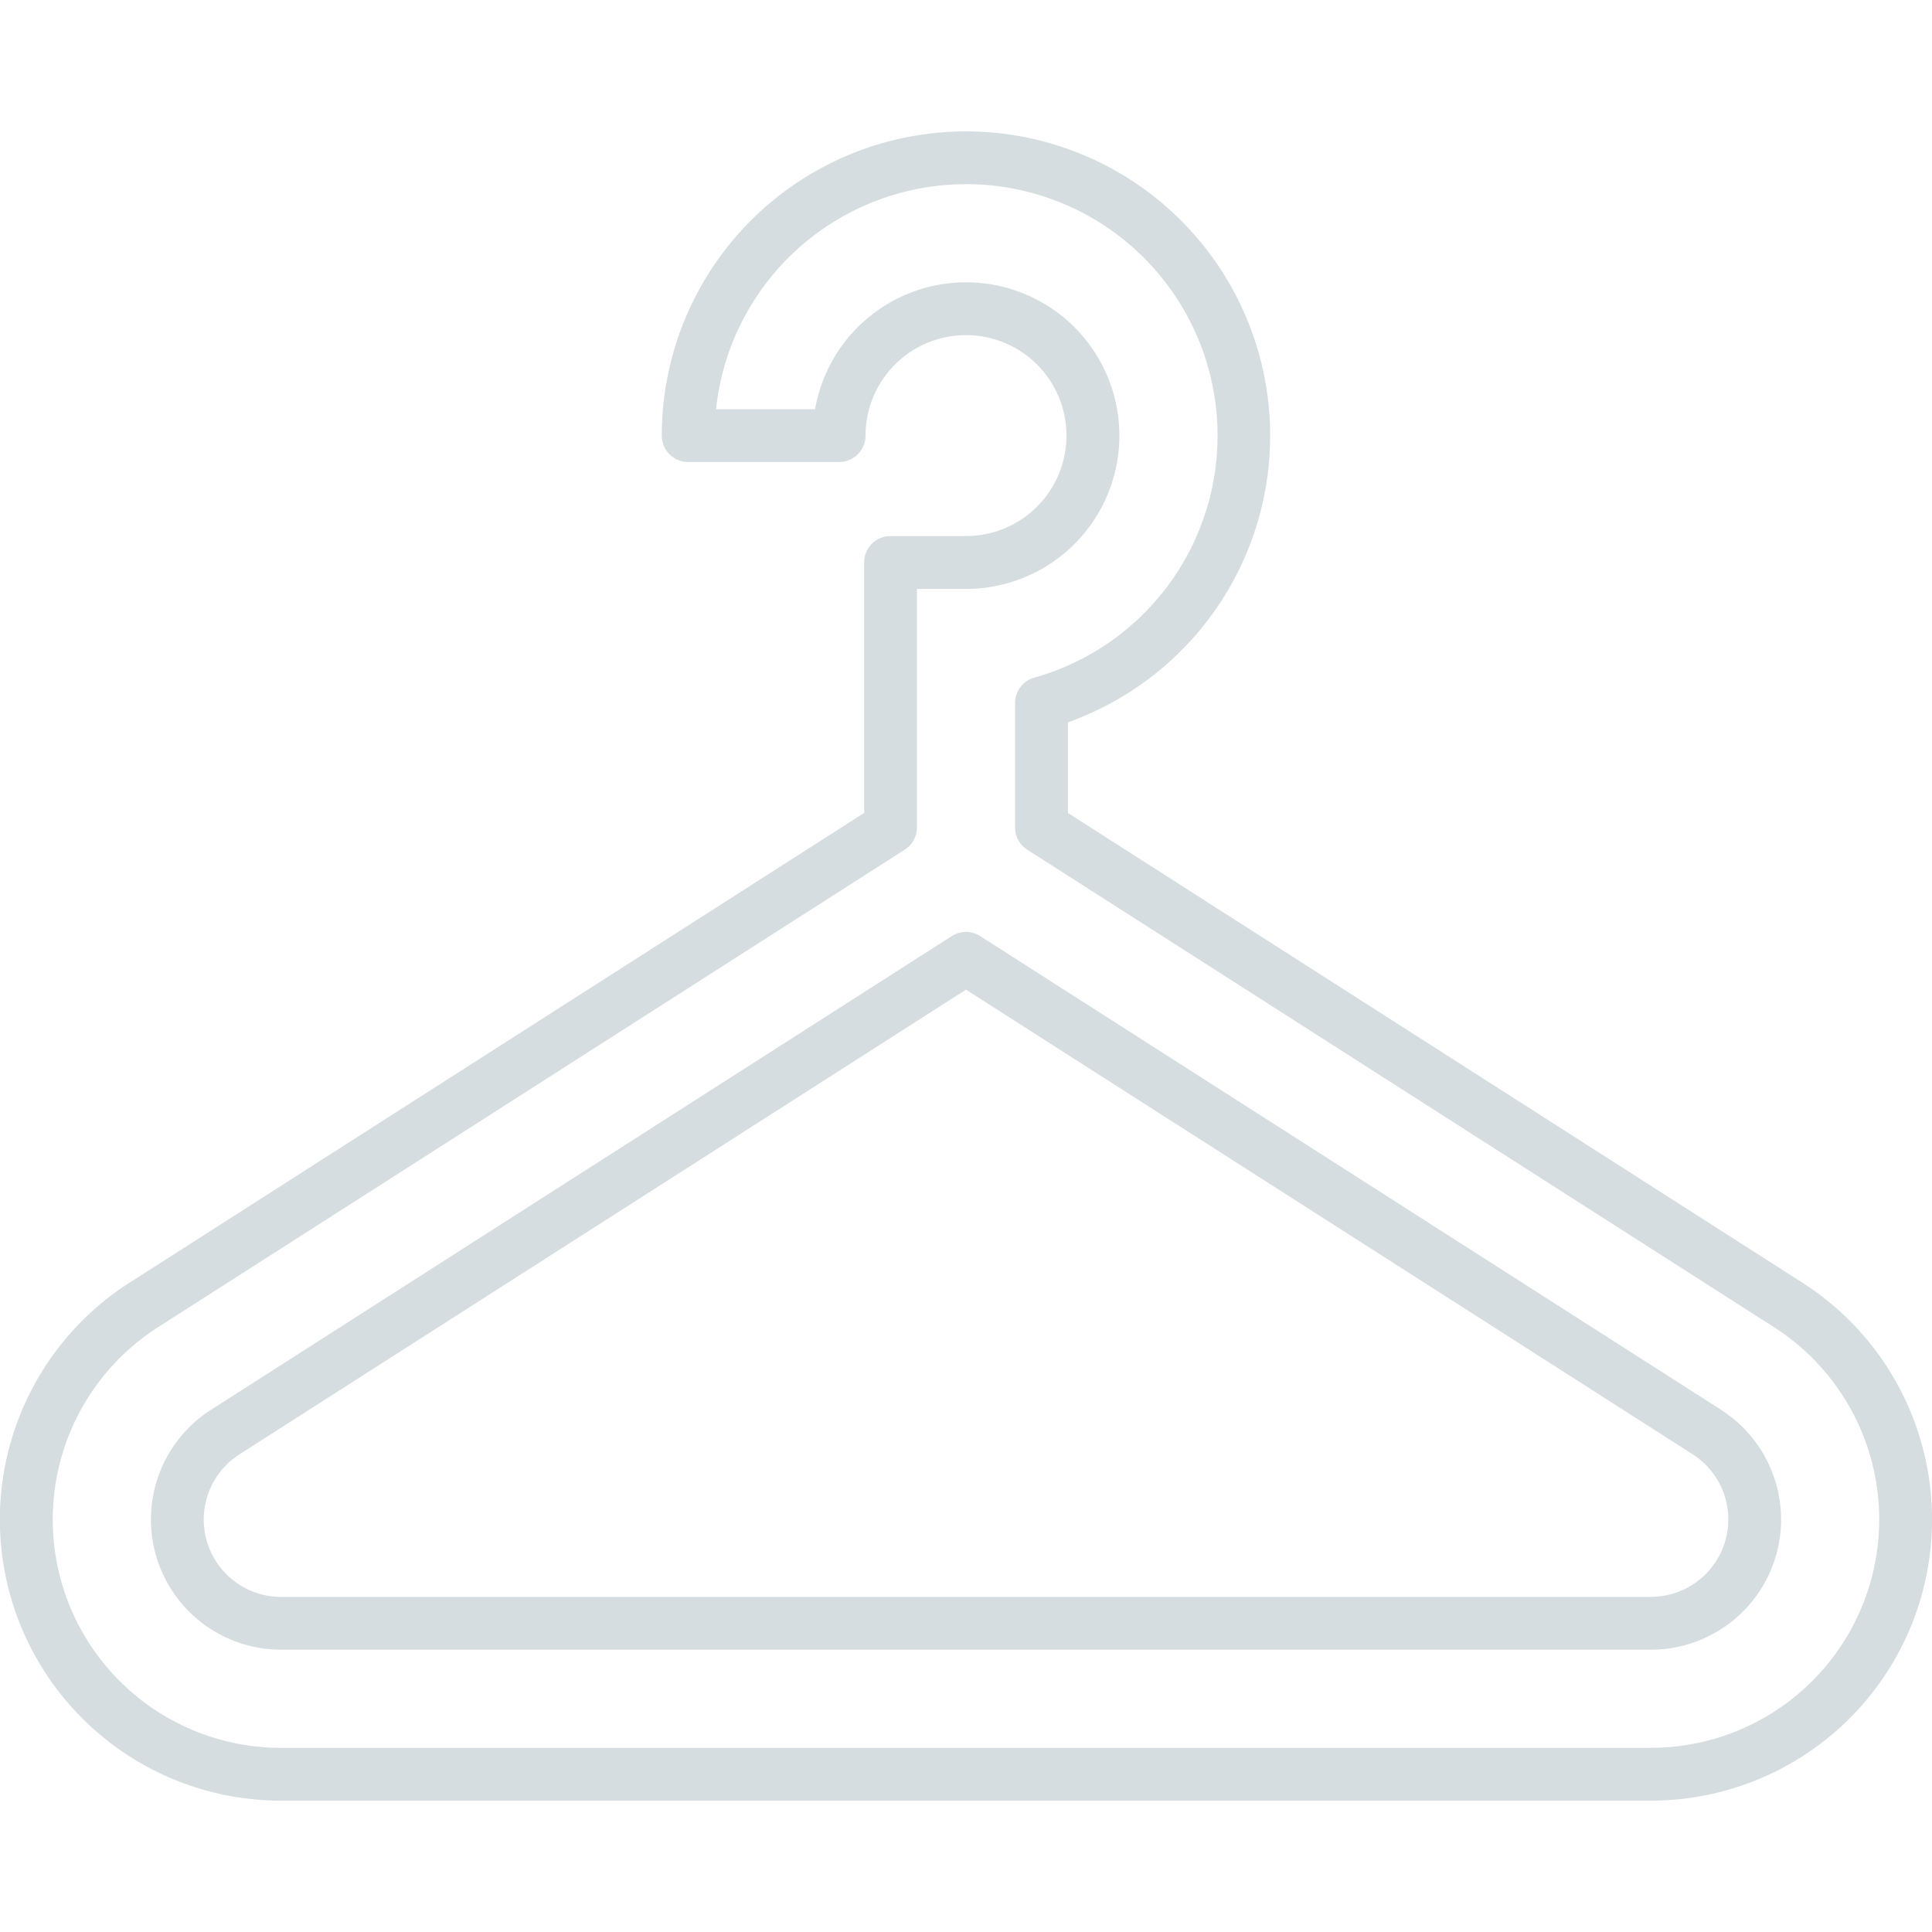 <svg width="80" height="80" fill="none" xmlns="http://www.w3.org/2000/svg">
  <g opacity=".7" clip-path="url(#clip0)" fill="#C4CFD4">
    <path d="M71.275 58.382l-30.687-19.62a1.091 1.091 0 00-1.178 0L8.723 58.385a5.392 5.392 0 002.919 9.926h56.717a5.391 5.391 0 002.916-9.926v-.004zm-2.916 7.743H11.642a3.204 3.204 0 01-1.738-5.896L40 40.98l30.094 19.242a3.204 3.204 0 01-1.735 5.899v.003z"/>
    <path d="M74.663 53.131L44.22 33.663v-3.754A12.599 12.599 0 0040.86 5.47a12.598 12.598 0 00-13.457 12.567 1.093 1.093 0 001.094 1.094h6.25a1.093 1.093 0 001.093-1.094 4.16 4.16 0 114.16 4.16h-3.125a1.091 1.091 0 00-1.093 1.095v10.37L5.337 53.13a11.641 11.641 0 006.305 21.431h56.717a11.642 11.642 0 006.304-21.43zM68.36 72.375H11.642a9.454 9.454 0 01-5.126-17.4l30.948-19.792a1.094 1.094 0 00.505-.922v-9.875H40a6.348 6.348 0 10-6.25-7.442h-4.1A10.412 10.412 0 1142.828 28.06a1.093 1.093 0 00-.797 1.052v5.15a1.096 1.096 0 00.505.922L73.48 54.97a9.455 9.455 0 01-5.12 17.403v.003z"/>
  </g>
  <defs>
    <clipPath id="clip0">
      <path fill="#fff" d="M0 0h80v80H0z"/>
    </clipPath>
  </defs>
</svg>